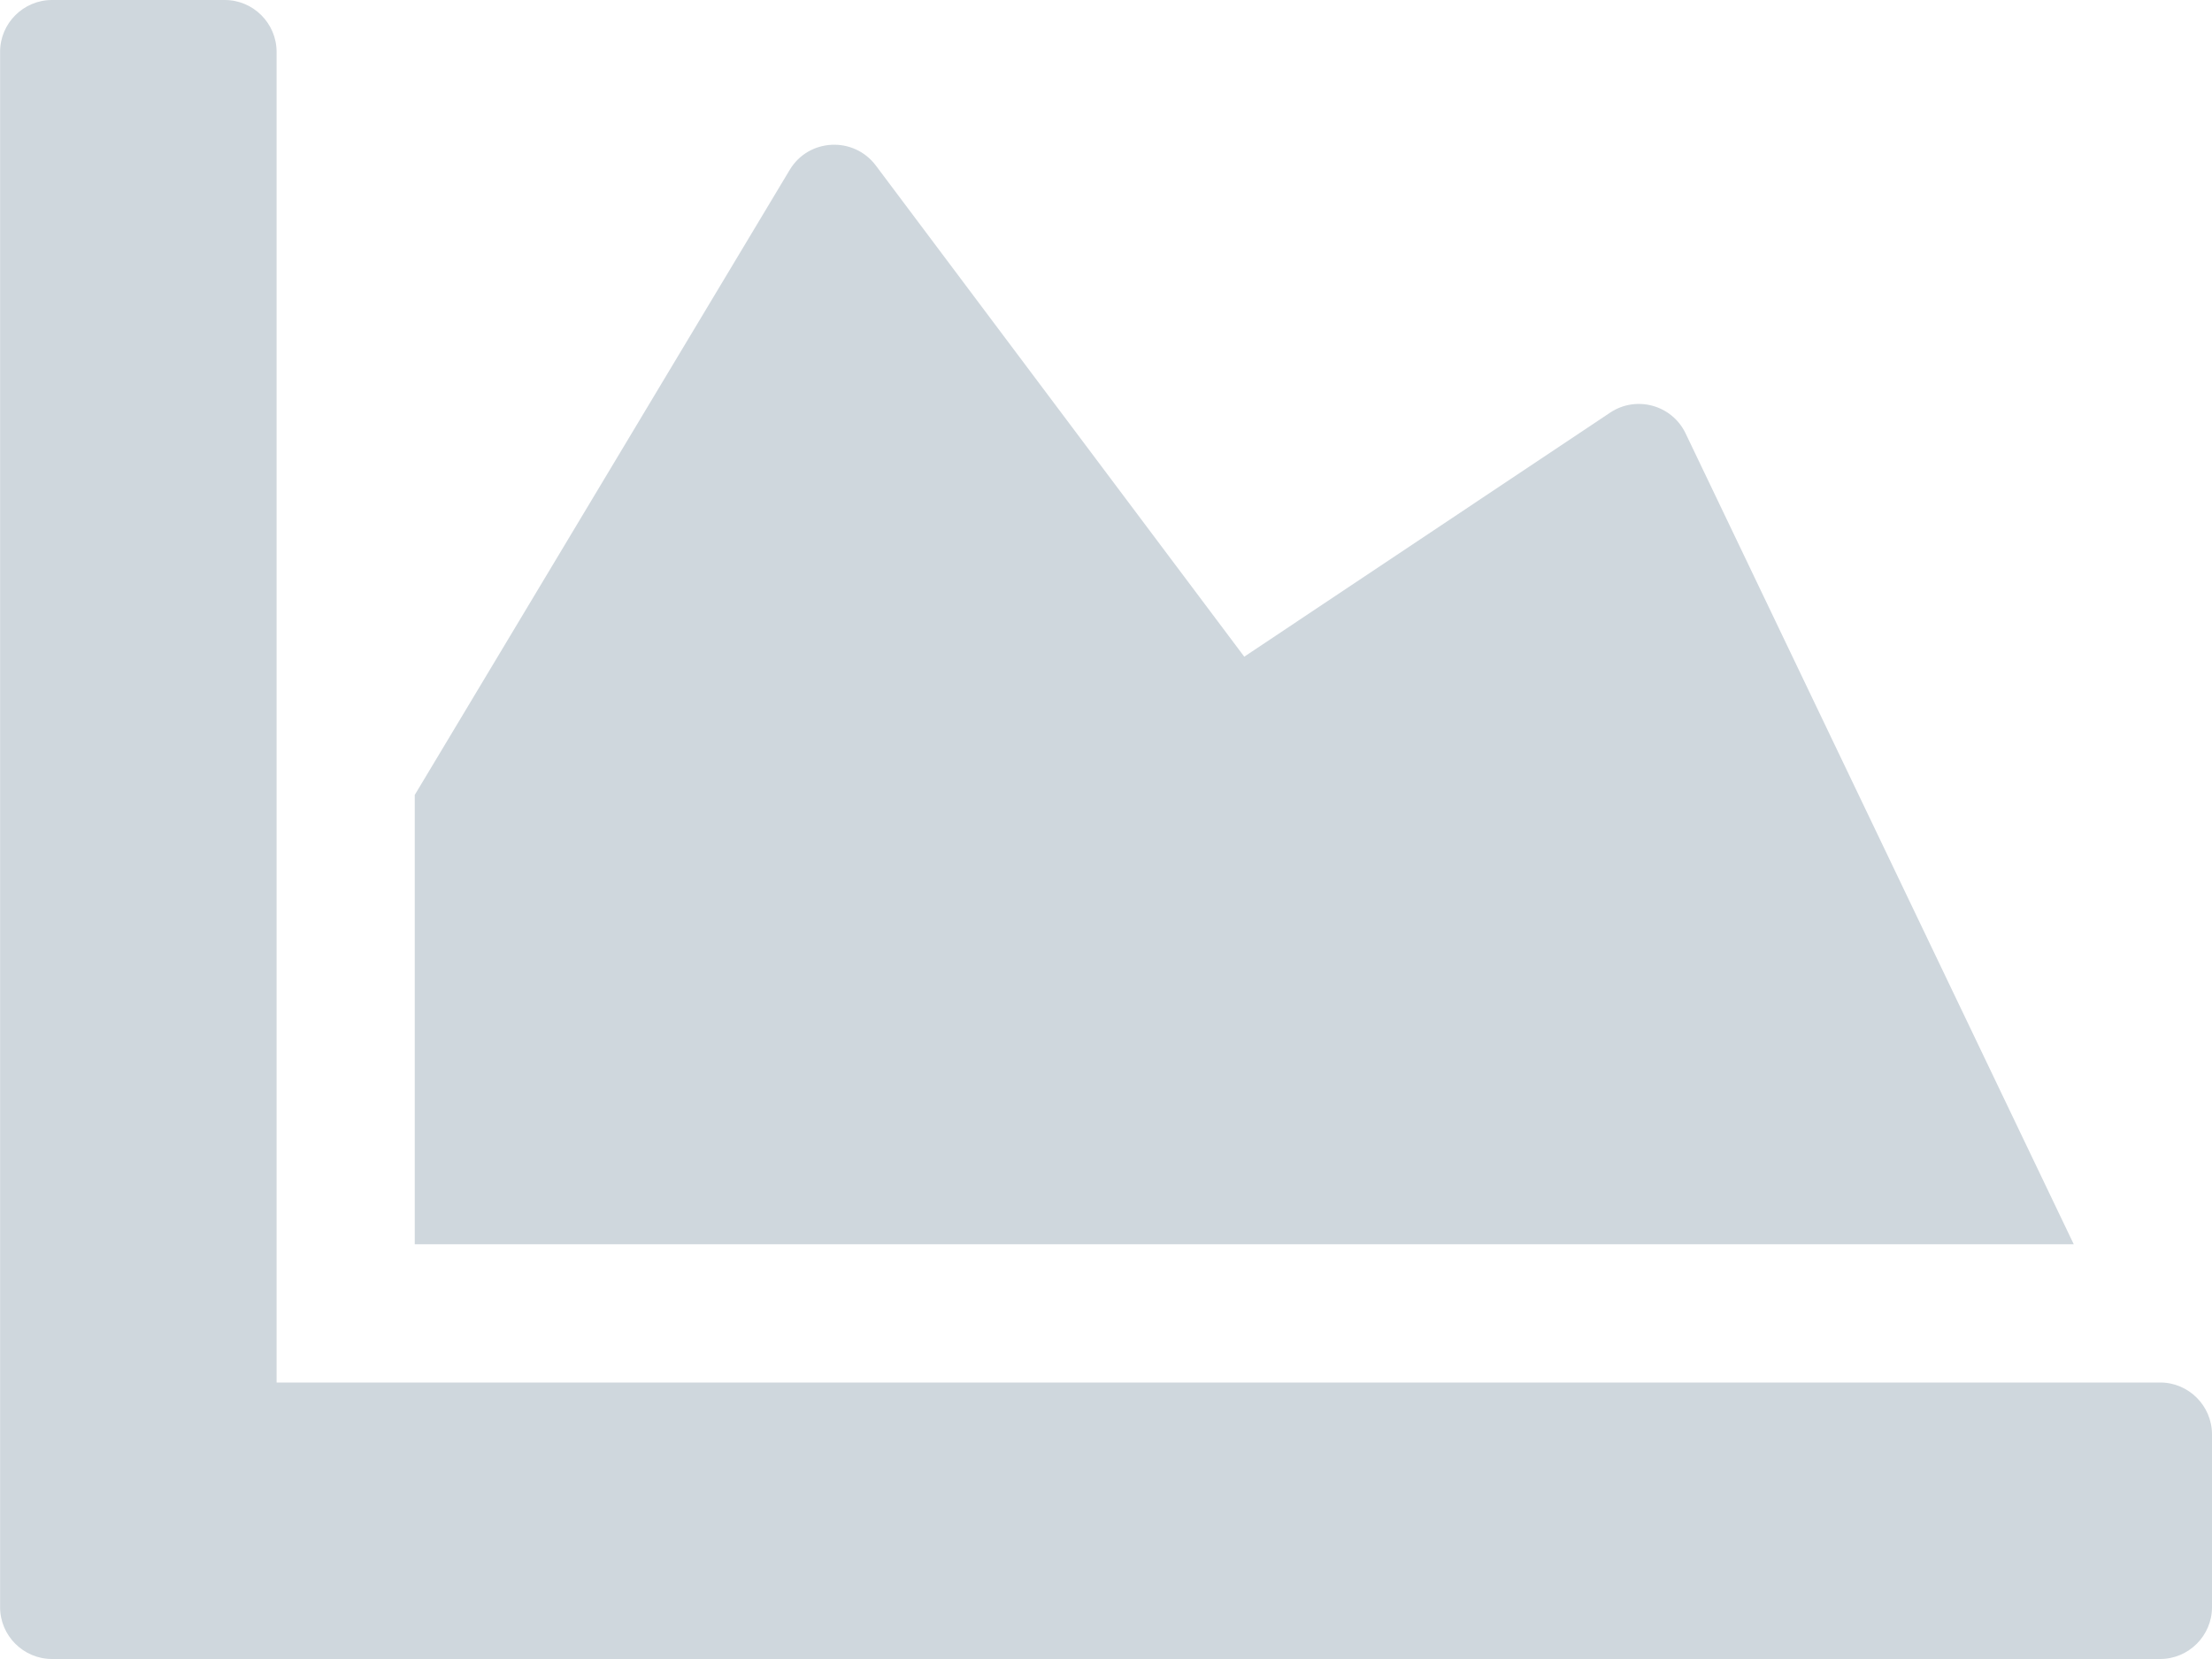 <svg xmlns="http://www.w3.org/2000/svg" width="24" height="18" viewBox="0 0 24 18">
    <g fill="none" fill-rule="evenodd">
        <g fill="#CFD7DD" fill-rule="nonzero">
            <g>
                <g>
                    <path d="M41.438 36c.309 0 .562.253.562.563v1.875c0 .309-.253.562-.563.562H18.564c-.31 0-.563-.253-.563-.562V21.562c0-.309.253-.562.563-.562h1.875c.309 0 .562.253.562.563V36h20.438zM35.47 25.477l-3.97 2.648-3.998-5.33c-.24-.318-.727-.295-.933.047L22.5 29.625V34.5h18l-4.214-8.803c-.15-.305-.534-.408-.816-.22z" transform="translate(-438 -21) translate(420)"/>
                </g>
            </g>
        </g>
    </g>
</svg>
